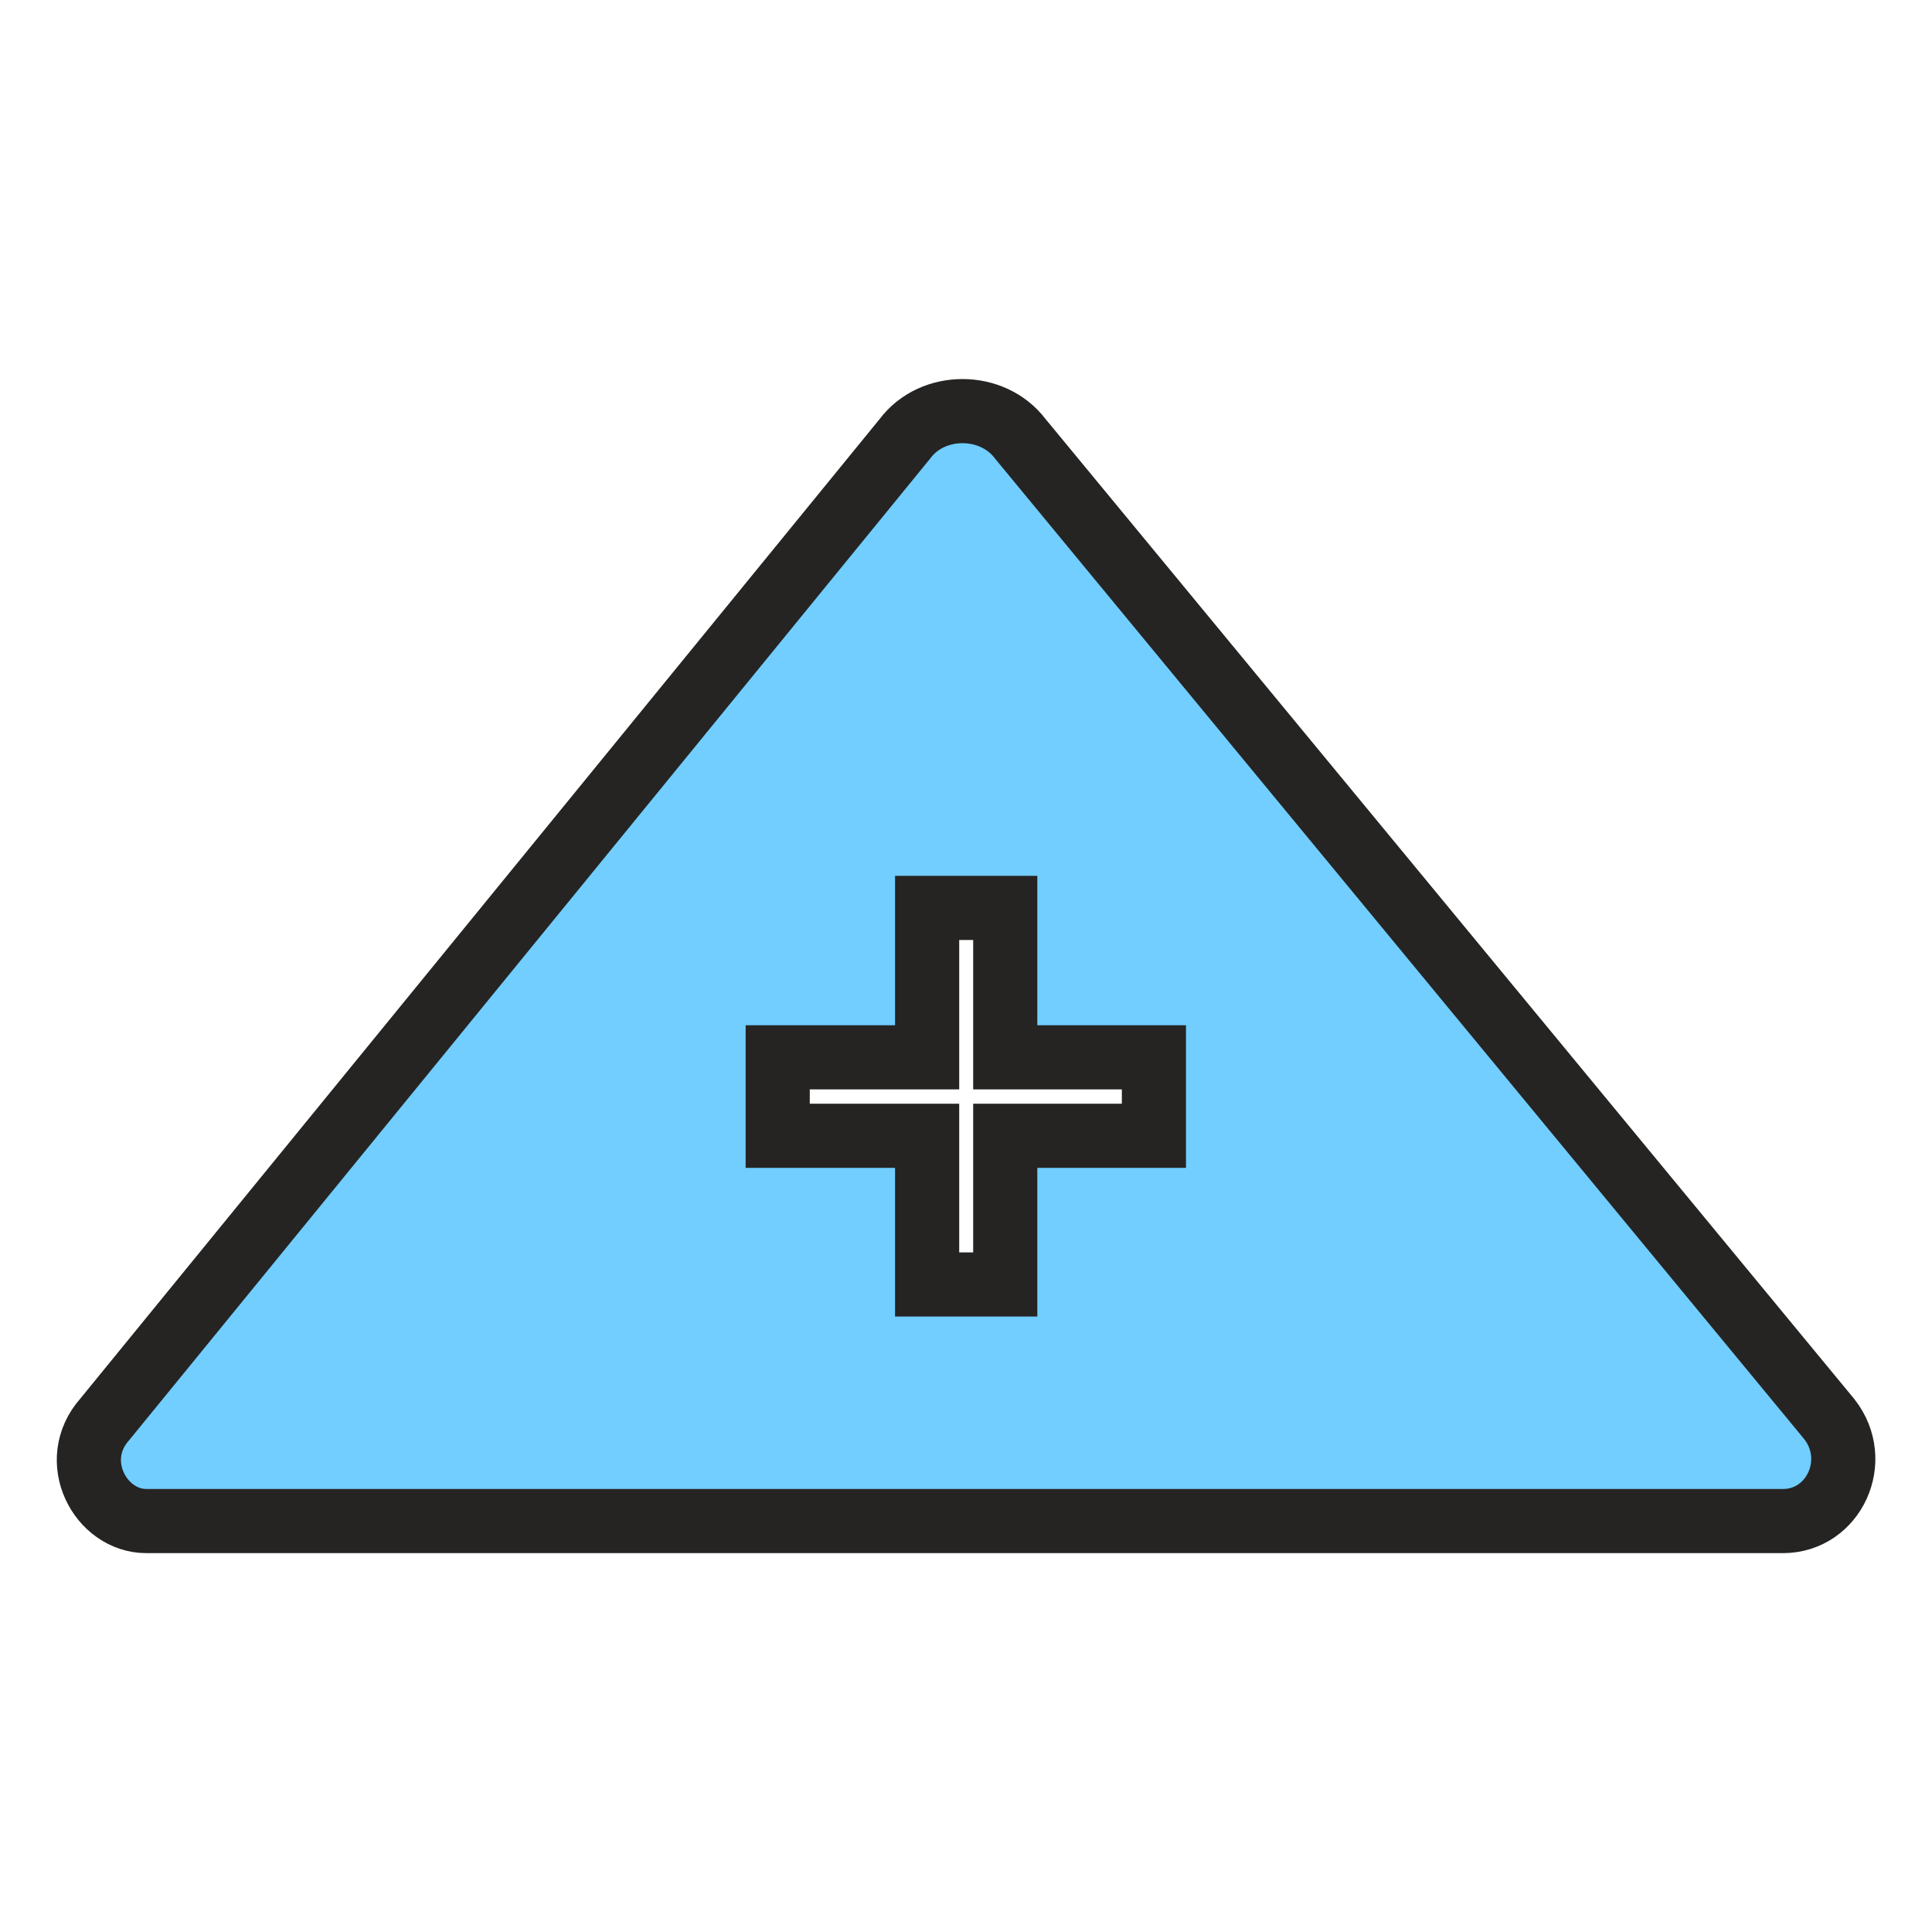 <?xml version="1.0" encoding="utf-8"?>
<!-- Generator: Adobe Illustrator 26.4.1, SVG Export Plug-In . SVG Version: 6.00 Build 0)  -->
<svg version="1.1" id="Layer_1" xmlns="http://www.w3.org/2000/svg" xmlns:xlink="http://www.w3.org/1999/xlink" x="0px" y="0px"
	 viewBox="0 0 512 512" style="enable-background:new 0 0 512 512;" xml:space="preserve">
<style type="text/css">
	.st0{fill:#71CEFF;stroke:#252423;stroke-width:17;stroke-miterlimit:10;}
</style>
<path class="st0" d="M484.8,376.1L270.4,116.3c-7.4-9.8-23.3-9.8-30.6,0l-212,259.8c-9.8,11-1.2,27,11,27h433.8
	C486,403,493.4,387.1,484.8,376.1z M305.8,301h-39.4v39.4h-20.7V301h-39.6v-20.8h39.6v-39.6h20.7v39.6h39.4L305.8,301L305.8,301z"/>
</svg>
